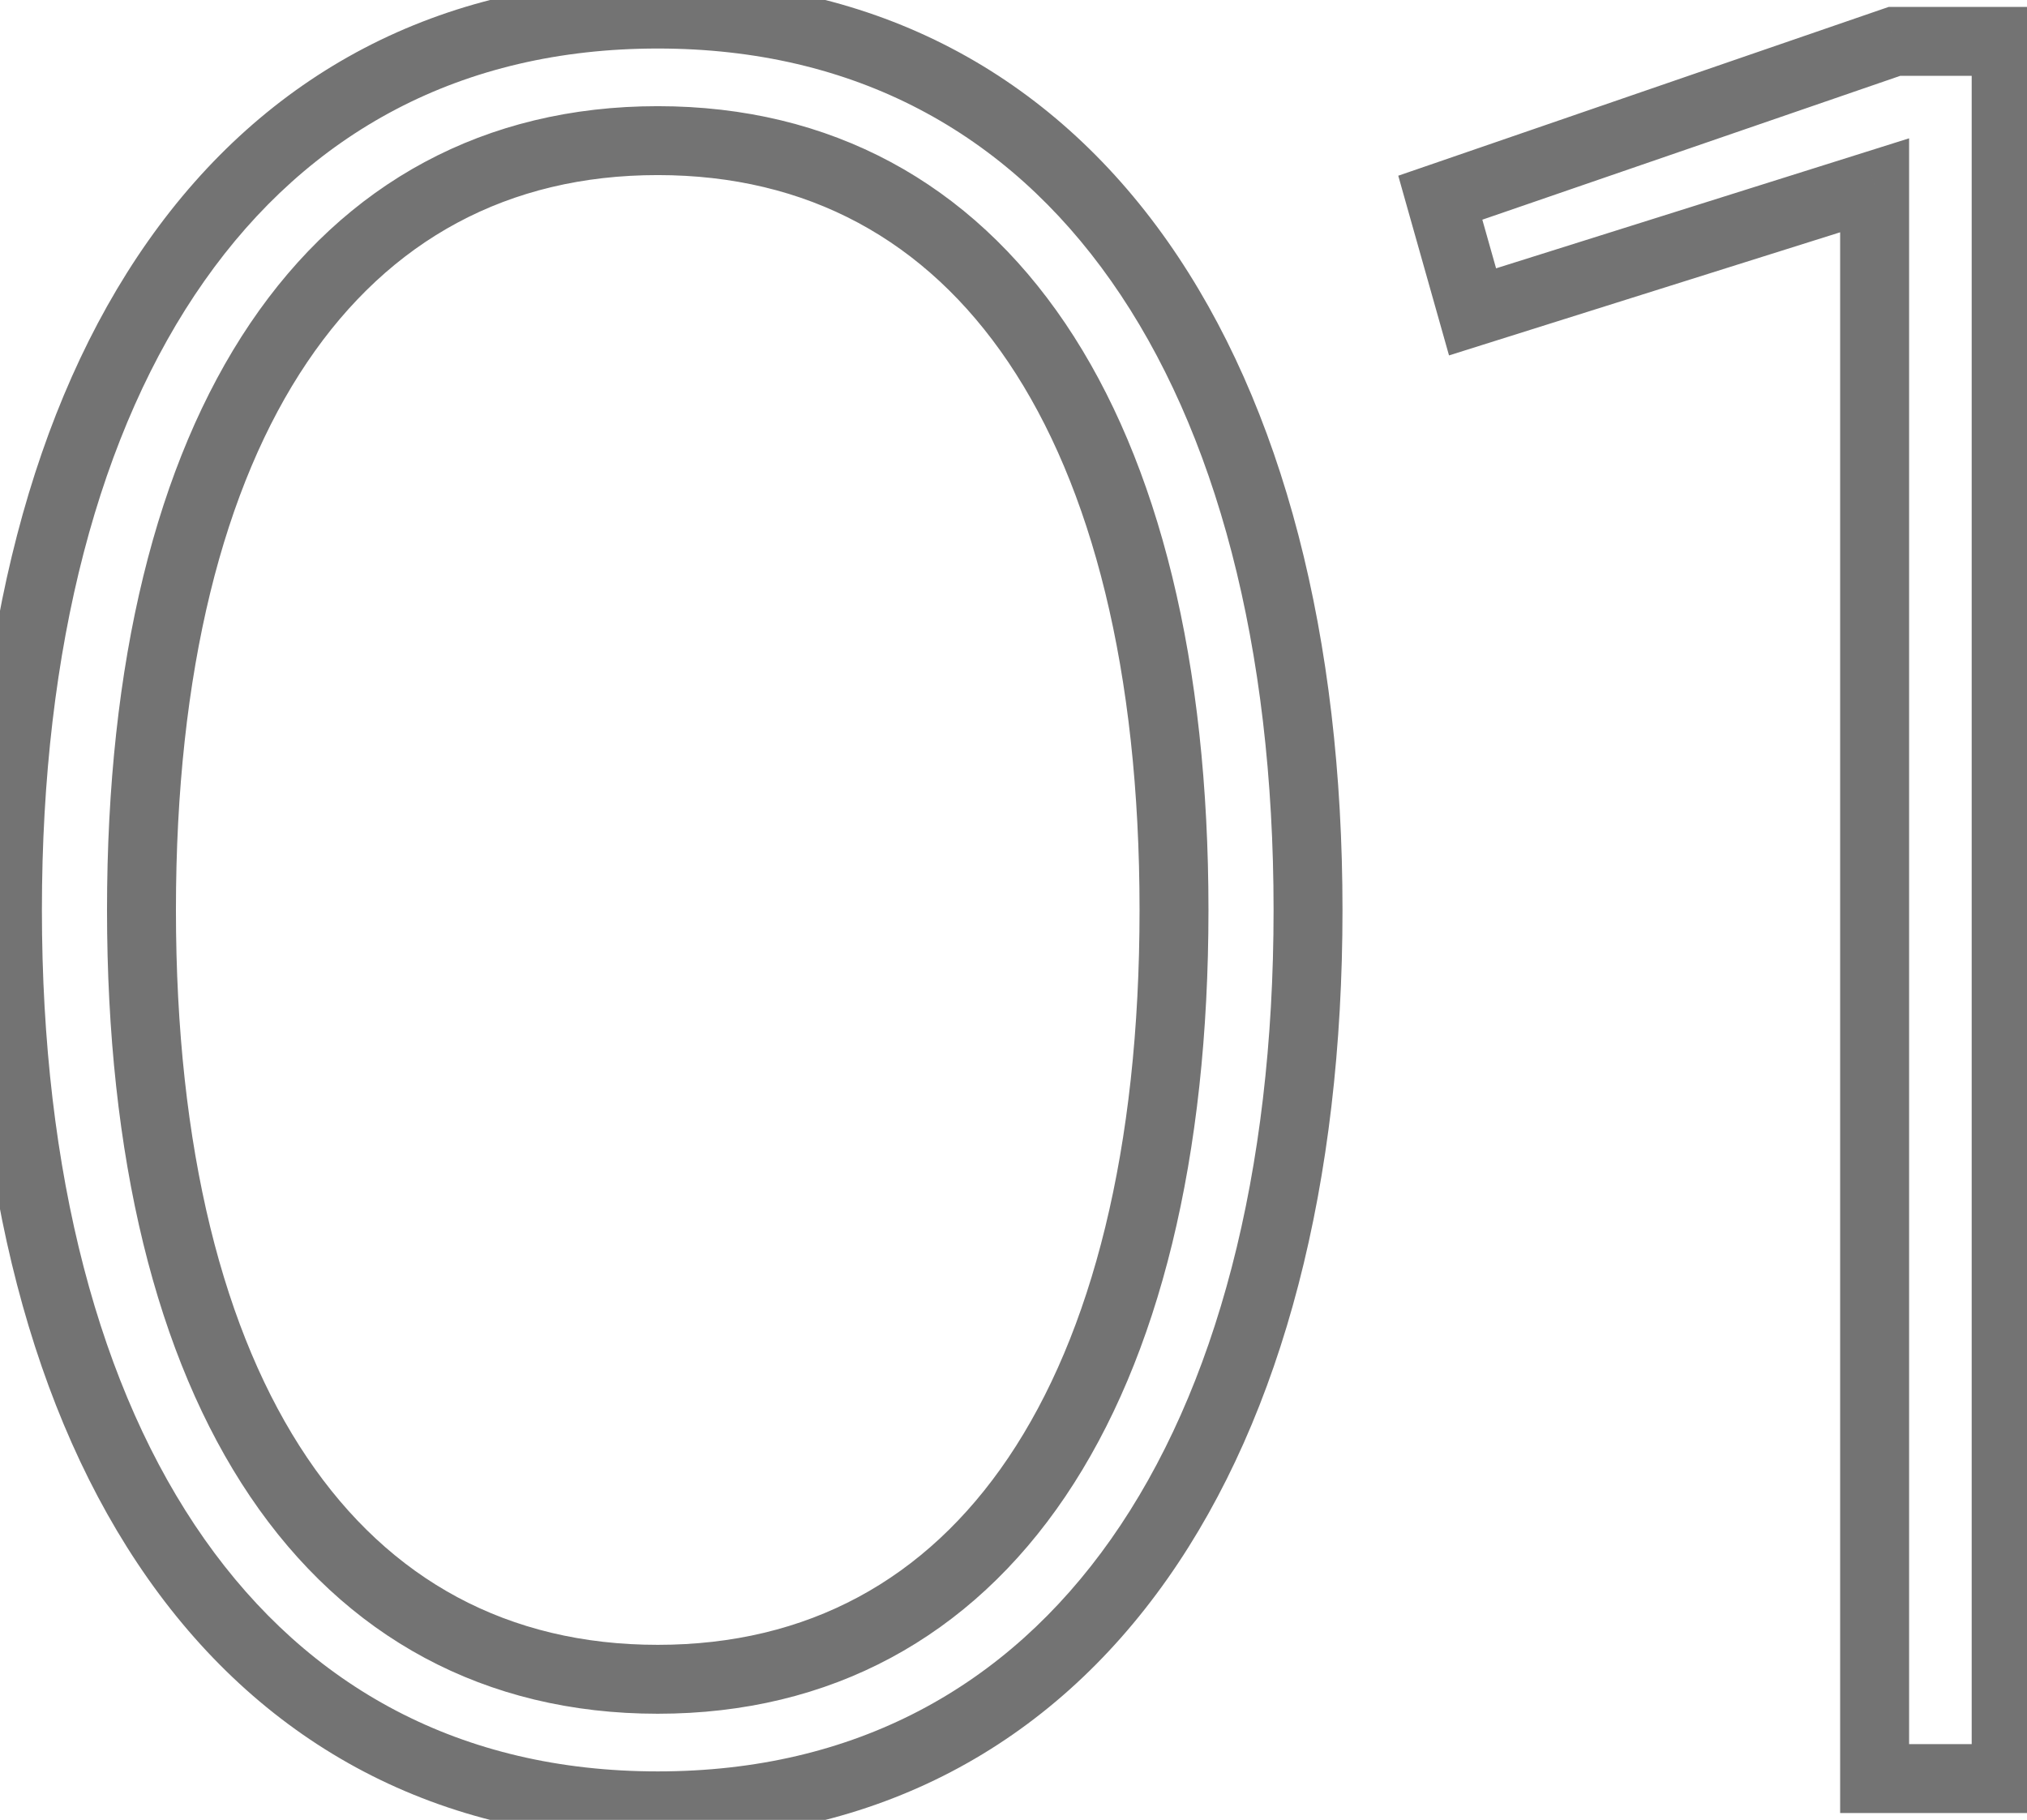 <svg width="49" height="44" viewBox="0 0 49 44" fill="none" xmlns="http://www.w3.org/2000/svg">
<path opacity="0.55" d="M15.9 42.827C11.135 42.827 7.458 40.787 4.942 37.211C2.402 33.601 1.013 28.374 1.013 22H-0.653C-0.653 28.586 0.778 34.189 3.578 38.169C6.402 42.183 10.585 44.493 15.9 44.493V42.827ZM1.013 22C1.013 15.626 2.402 10.399 4.942 6.79C7.458 3.213 11.135 1.173 15.9 1.173V-0.493C10.585 -0.493 6.402 1.817 3.578 5.83C0.778 9.811 -0.653 15.414 -0.653 22H1.013ZM15.9 1.173C20.665 1.173 24.342 3.213 26.858 6.79C29.398 10.399 30.787 15.626 30.787 22H32.453C32.453 15.414 31.022 9.811 28.222 5.83C25.398 1.817 21.215 -0.493 15.9 -0.493V1.173ZM30.787 22C30.787 28.374 29.398 33.601 26.858 37.211C24.342 40.787 20.665 42.827 15.9 42.827V44.493C21.215 44.493 25.398 42.183 28.222 38.169C31.022 34.189 32.453 28.586 32.453 22H30.787ZM15.9 41.433C20.082 41.433 23.459 39.581 25.756 36.176C28.027 32.809 29.213 27.974 29.213 22H27.547C27.547 27.787 26.393 32.252 24.374 35.244C22.381 38.199 19.518 39.767 15.9 39.767V41.433ZM29.213 22C29.213 16.026 28.027 11.191 25.756 7.824C23.459 4.419 20.082 2.567 15.9 2.567V4.233C19.518 4.233 22.381 5.801 24.374 8.756C26.393 11.748 27.547 16.213 27.547 22H29.213ZM15.9 2.567C11.718 2.567 8.341 4.419 6.044 7.824C3.773 11.191 2.587 16.026 2.587 22H4.253C4.253 16.213 5.407 11.748 7.426 8.756C9.419 5.801 12.282 4.233 15.9 4.233V2.567ZM2.587 22C2.587 27.974 3.773 32.809 6.044 36.176C8.341 39.581 11.718 41.433 15.9 41.433V39.767C12.282 39.767 9.419 38.199 7.426 35.244C5.407 32.252 4.253 27.787 4.253 22H2.587ZM45.797 1V0.167H45.657L45.526 0.212L45.797 1ZM48.497 1H49.33V0.167H48.497V1ZM48.497 43V43.833H49.33V43H48.497ZM45.317 43H44.483V43.833H45.317V43ZM45.317 4.48H46.15V3.344L45.067 3.685L45.317 4.48ZM35.597 7.54L34.795 7.767L35.028 8.593L35.847 8.335L35.597 7.54ZM34.817 4.78L34.546 3.992L33.801 4.248L34.015 5.007L34.817 4.78ZM45.797 1.833H48.497V0.167H45.797V1.833ZM47.663 1V43H49.33V1H47.663ZM48.497 42.167H45.317V43.833H48.497V42.167ZM46.15 43V4.48H44.483V43H46.15ZM45.067 3.685L35.347 6.745L35.847 8.335L45.567 5.275L45.067 3.685ZM36.399 7.313L35.619 4.553L34.015 5.007L34.795 7.767L36.399 7.313ZM35.088 5.568L46.068 1.788L45.526 0.212L34.546 3.992L35.088 5.568Z" fill="black"/>
</svg>
